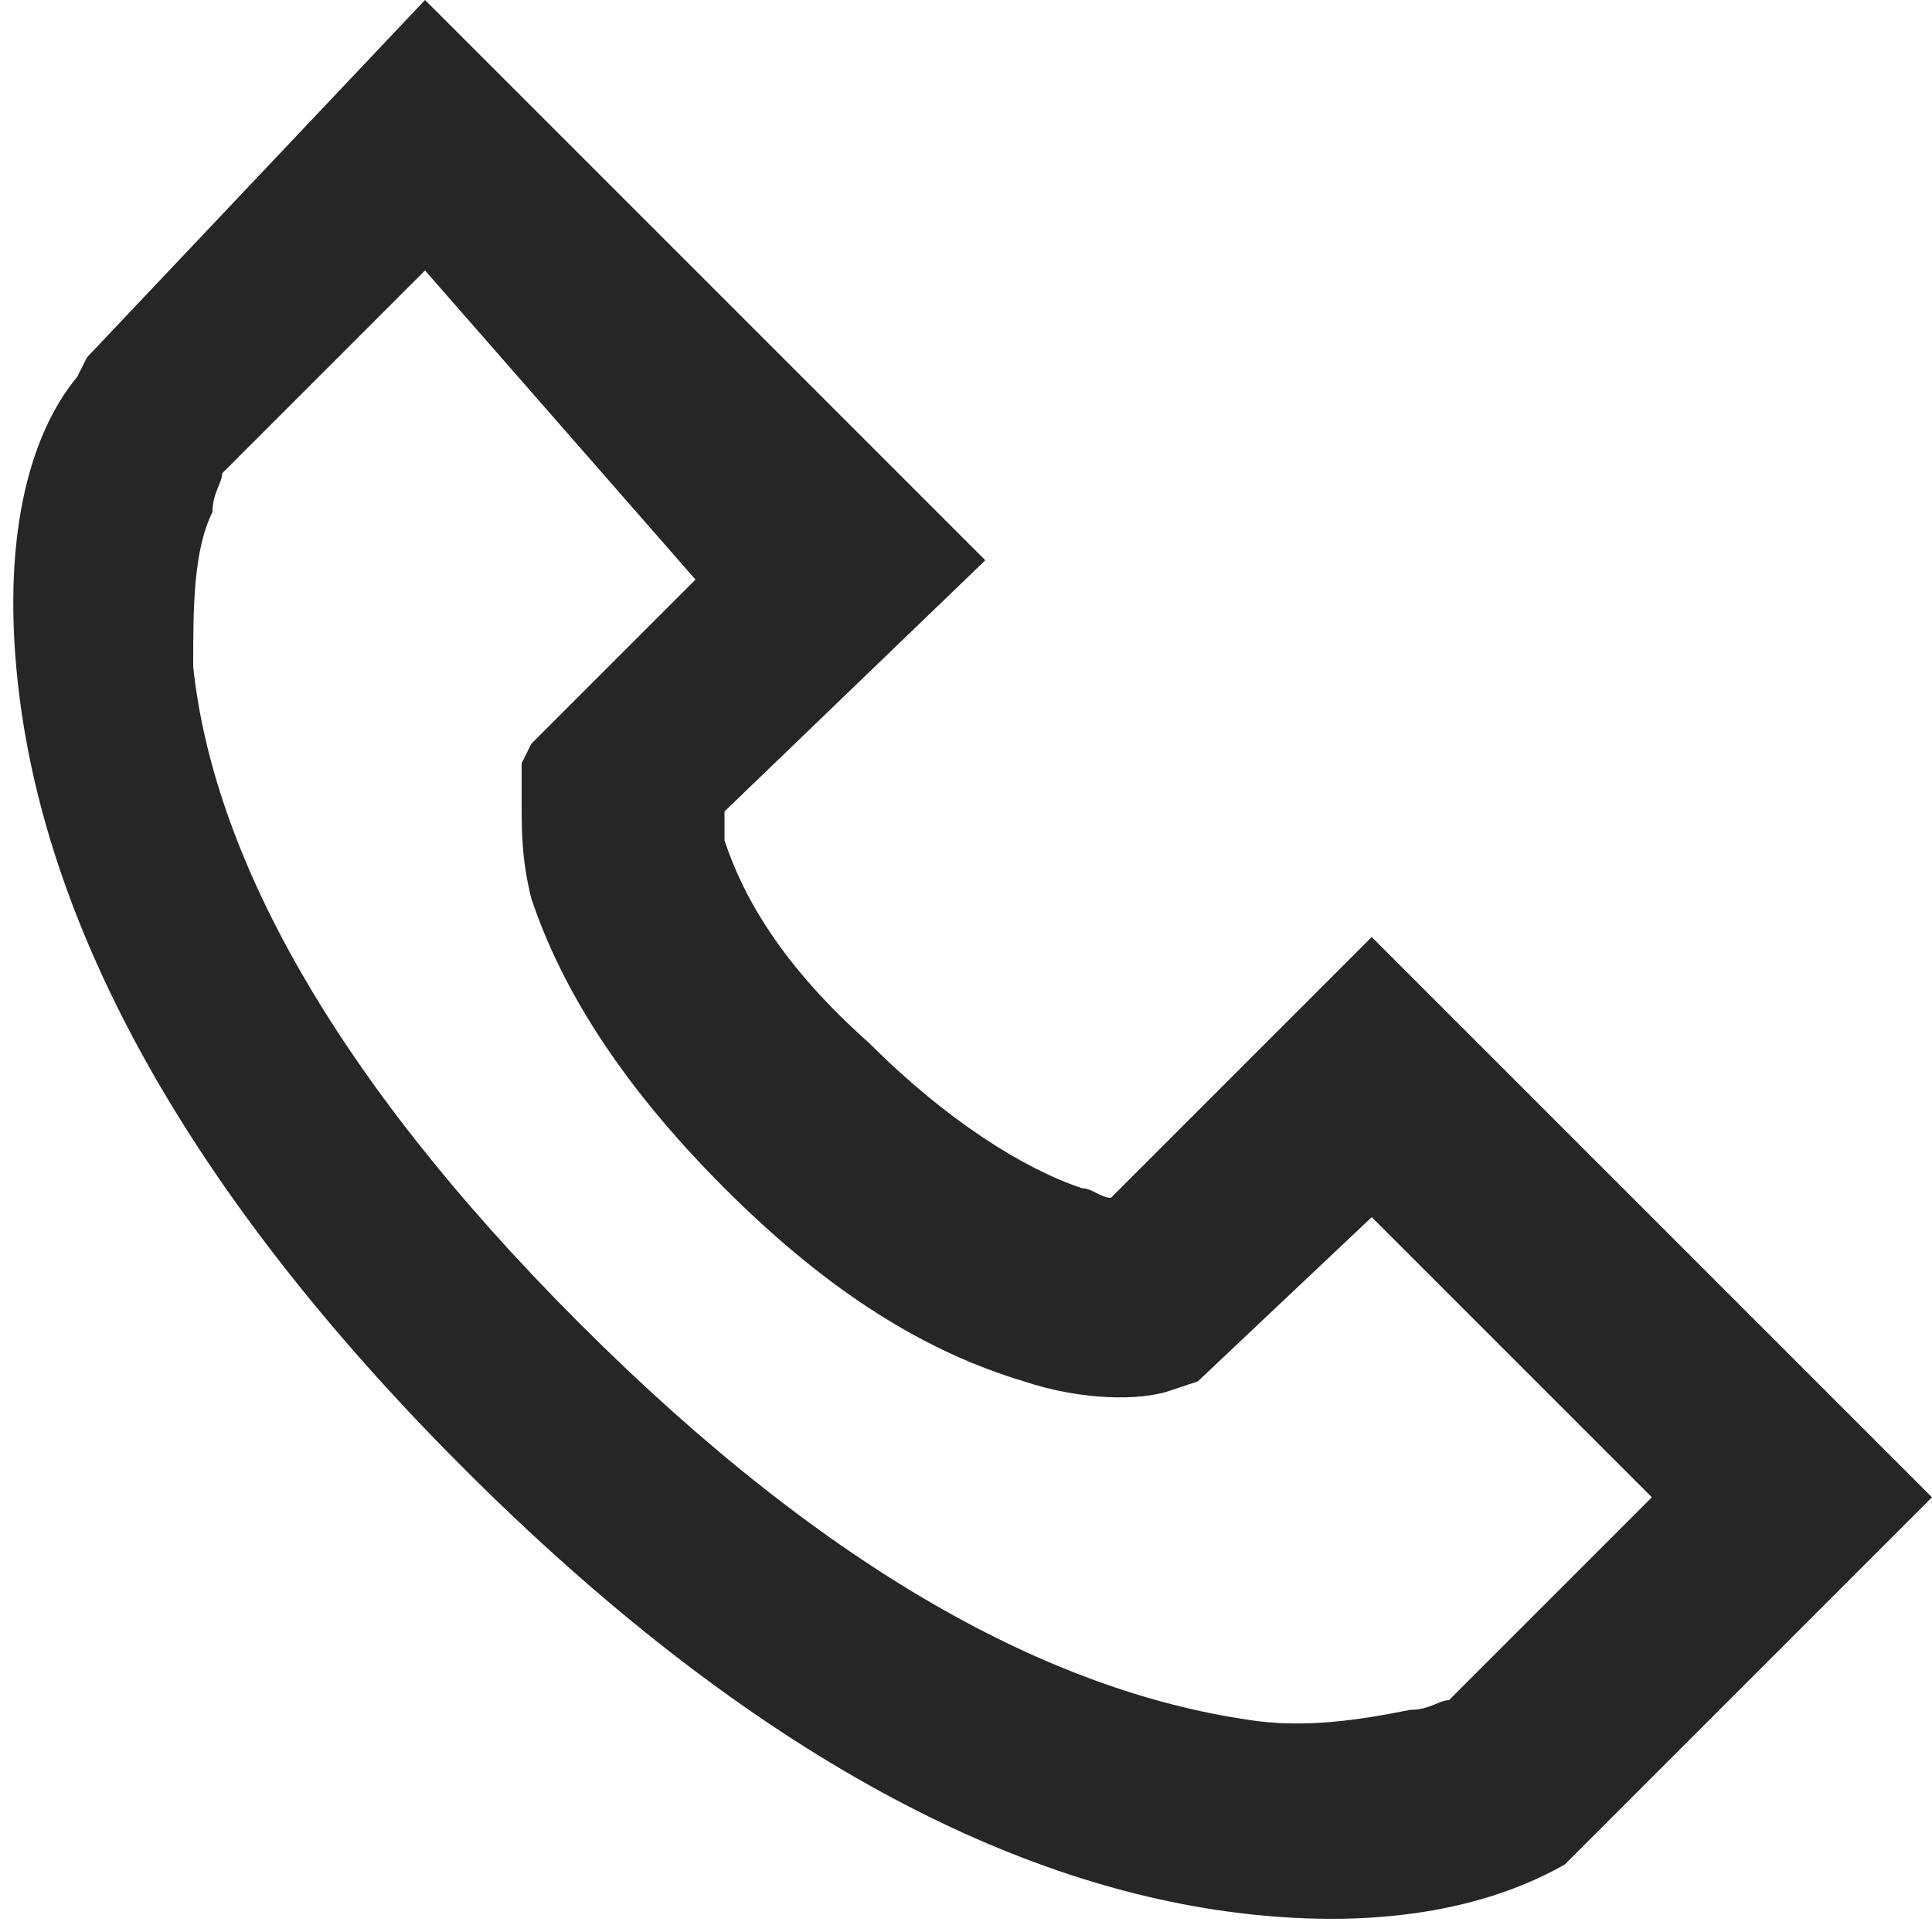 <svg xmlns="http://www.w3.org/2000/svg" viewBox="0 0 32 32" width="16px" height="16px" style="fill: rgb(38, 38, 38);" data-di-res-id="80af062-1ac57993" data-di-rand="1695475179047"><path d="M12 13.92c.32.96.96 2.08 2.4 3.36 1.28 1.28 2.56 2.08 3.52 2.4.16 0 .32.16.48.16l4.32-4.32L32 24.8l-6.08 6.08c-1.12.64-2.88 1.12-5.44.8-3.84-.48-8.16-2.72-12.8-7.36S.8 15.36.32 11.52C0 8.96.48 7.2 1.28 6.24l.16-.32L7.04 0l9.28 9.28L12 13.44v.48zm7.84 8.96l-.48.16c-.48.16-1.44.16-2.4-.16-1.6-.48-3.2-1.44-4.96-3.2s-2.72-3.36-3.2-4.8c-.16-.64-.16-1.12-.16-1.6v-.48-.16l.16-.32 2.72-2.72-4.48-5.12-3.36 3.36c0 .16-.16.32-.16.64-.32.64-.32 1.6-.32 2.56.32 3.04 2.24 6.72 6.4 10.88s7.84 6.08 11.04 6.56c.96.16 1.92 0 2.72-.16.32 0 .48-.16.64-.16l3.36-3.36-4.64-4.64-2.88 2.72z"></path></svg>